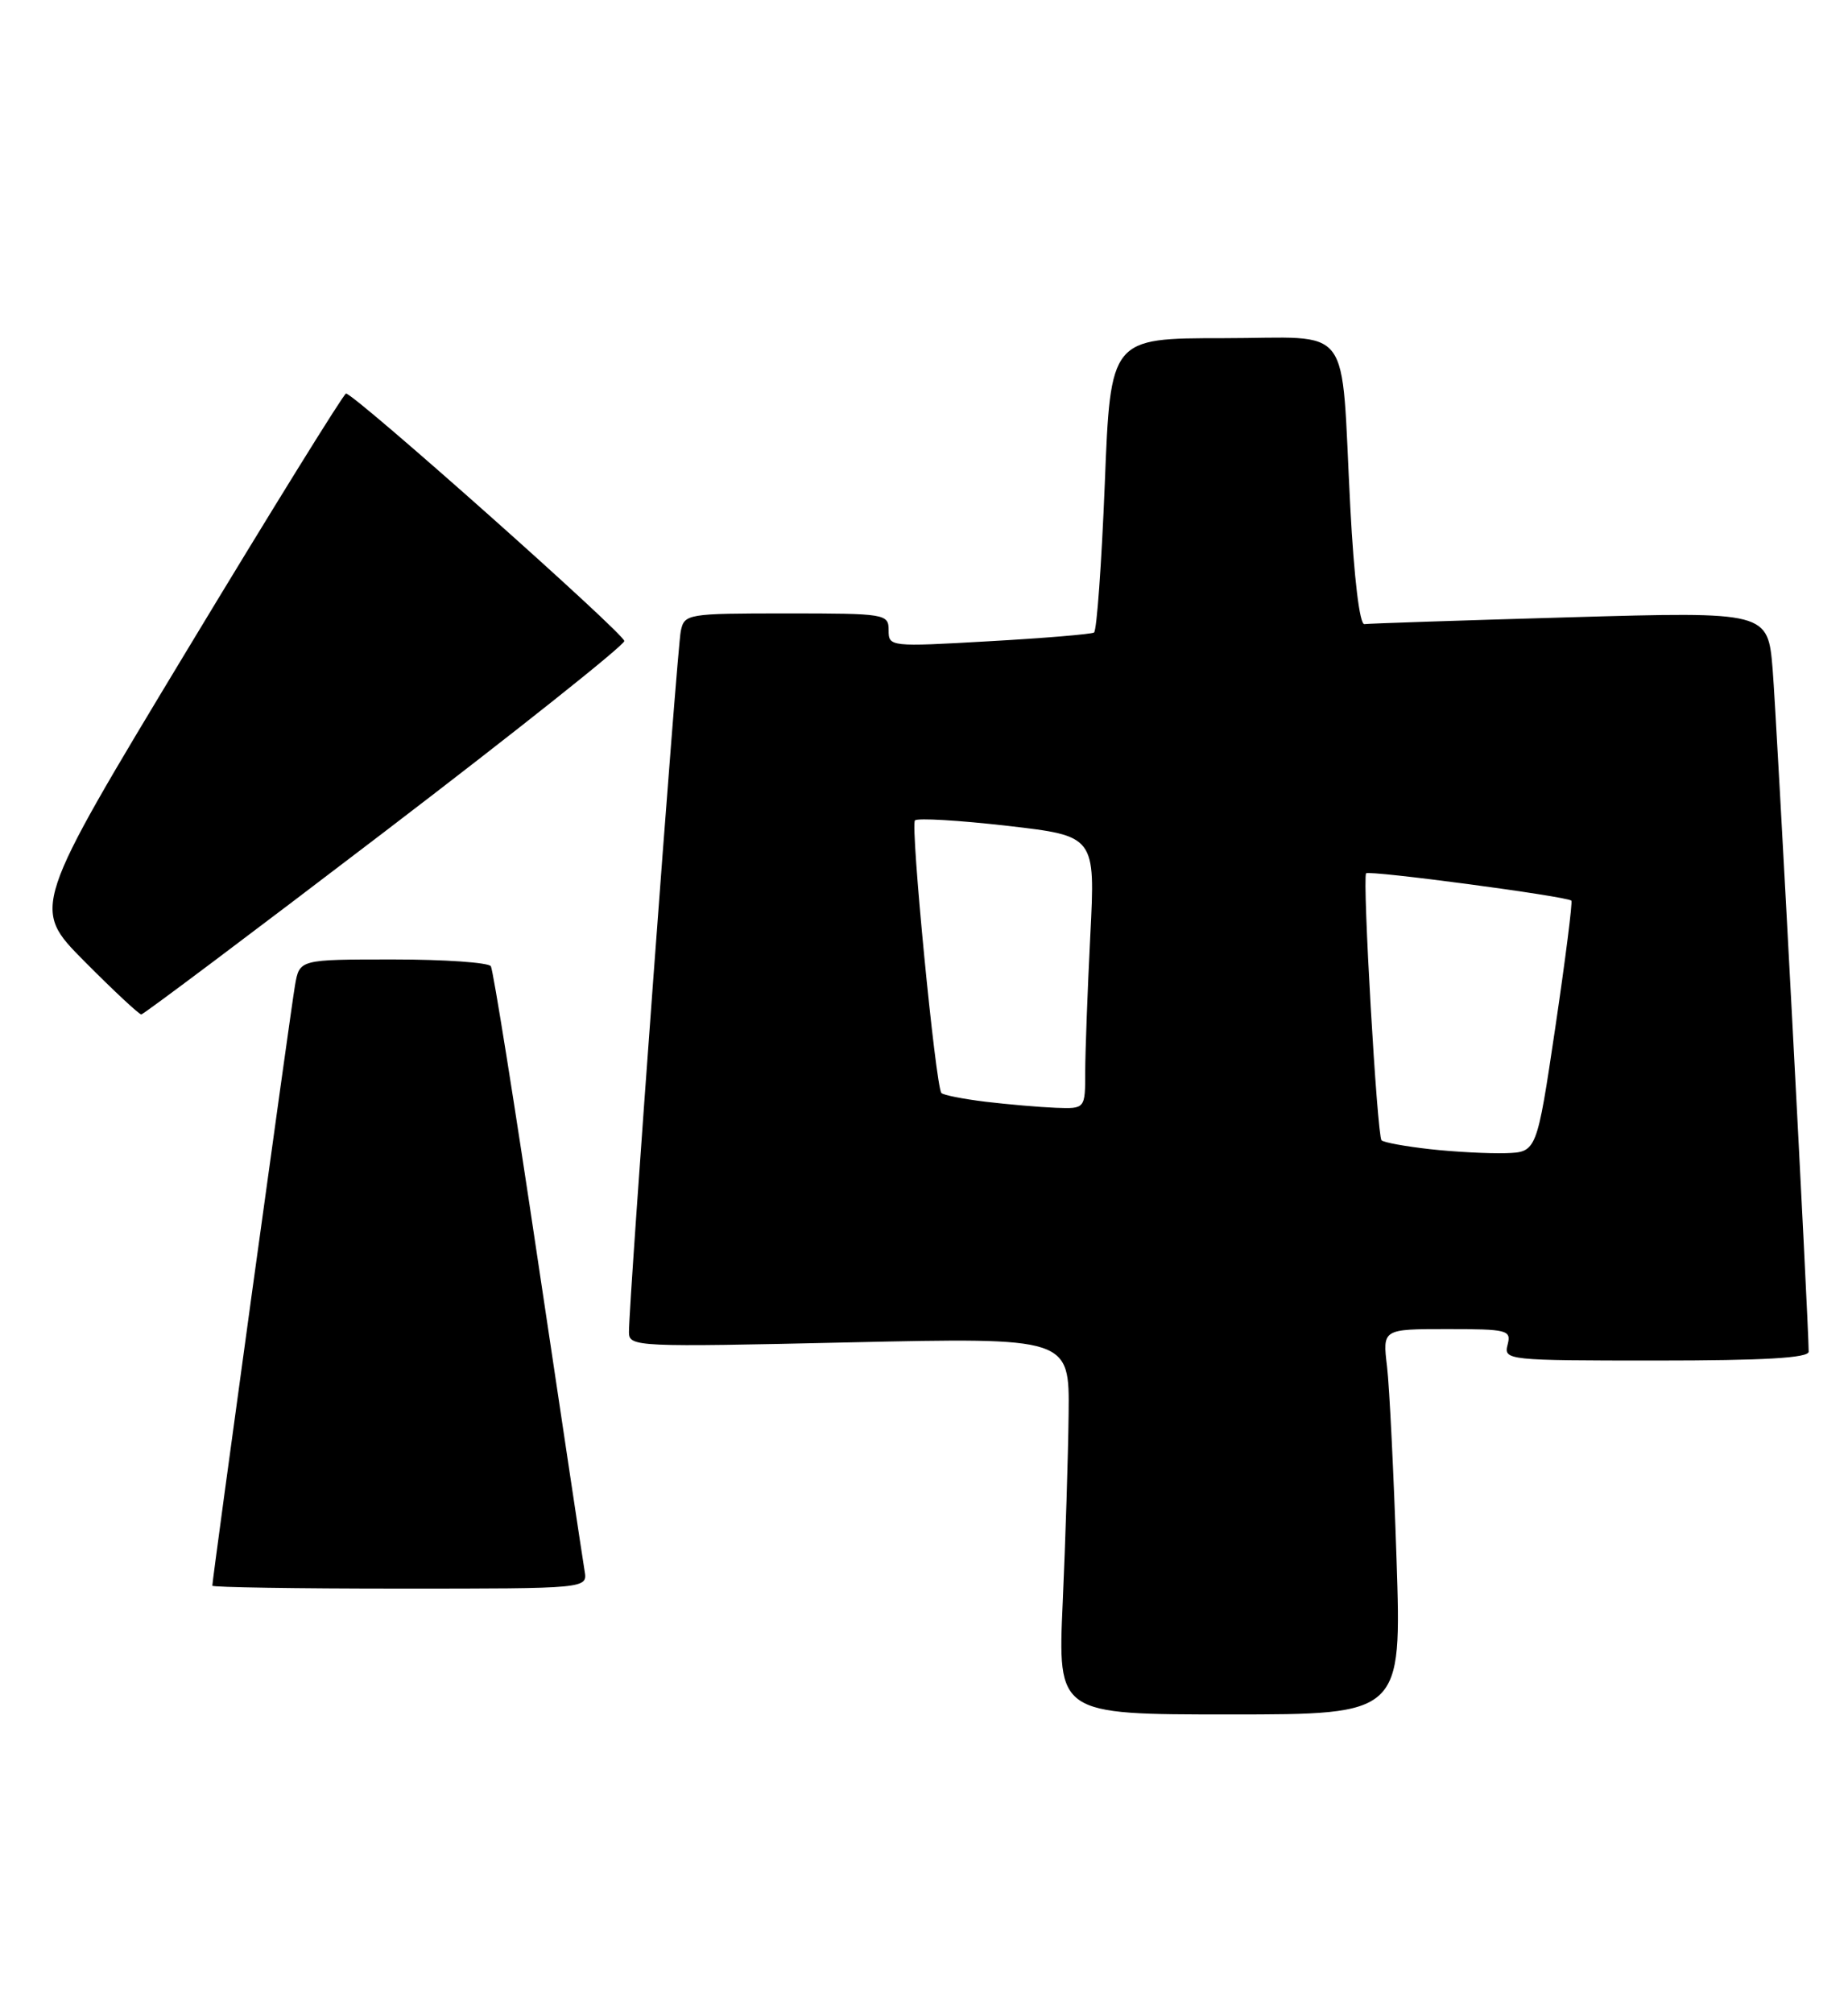<?xml version="1.0" encoding="UTF-8" standalone="no"?>
<!DOCTYPE svg PUBLIC "-//W3C//DTD SVG 1.1//EN" "http://www.w3.org/Graphics/SVG/1.1/DTD/svg11.dtd" >
<svg xmlns="http://www.w3.org/2000/svg" xmlns:xlink="http://www.w3.org/1999/xlink" version="1.1" viewBox="0 0 235 256">
 <g >
 <path fill="currentColor"
d=" M 177.59 198.25 C 177.23 187.39 176.69 176.36 176.38 173.75 C 175.81 169.00 175.81 169.00 184.02 169.00 C 191.74 169.00 192.20 169.12 191.71 171.00 C 191.20 172.95 191.68 173.00 210.59 173.00 C 224.37 173.00 230.00 172.67 230.00 171.87 C 230.00 168.41 225.92 91.32 225.42 85.14 C 224.81 77.77 224.81 77.77 199.65 78.49 C 185.82 78.89 174.05 79.28 173.50 79.36 C 172.90 79.44 172.18 73.49 171.71 64.50 C 170.45 40.52 172.32 43.00 155.56 43.00 C 141.22 43.00 141.22 43.00 140.49 61.52 C 140.08 71.70 139.47 80.21 139.12 80.43 C 138.77 80.64 132.75 81.15 125.74 81.54 C 113.17 82.26 113.00 82.24 113.00 80.14 C 113.00 78.06 112.61 78.00 100.02 78.00 C 87.36 78.00 87.03 78.06 86.57 80.25 C 86.10 82.49 79.95 165.76 79.98 169.41 C 80.00 171.26 80.89 171.30 108.00 170.69 C 136.00 170.07 136.00 170.07 135.89 179.78 C 135.83 185.13 135.49 195.91 135.14 203.75 C 134.50 218.00 134.50 218.00 156.37 218.00 C 178.24 218.00 178.24 218.00 177.59 198.25 Z  M 74.34 199.75 C 74.13 198.51 71.48 180.90 68.45 160.61 C 65.43 140.33 62.71 123.34 62.42 122.86 C 62.12 122.39 56.53 122.00 49.99 122.00 C 38.09 122.00 38.09 122.00 37.52 125.25 C 36.99 128.23 27.00 200.77 27.00 201.63 C 27.00 201.83 37.74 202.00 50.86 202.00 C 74.72 202.00 74.72 202.00 74.34 199.75 Z  M 48.93 105.74 C 65.67 92.96 79.38 82.05 79.39 81.51 C 79.41 80.59 45.12 50.10 44.00 50.04 C 43.73 50.03 34.61 64.74 23.75 82.73 C 4.00 115.45 4.00 115.45 10.72 122.22 C 14.42 125.95 17.68 128.99 17.97 128.99 C 18.26 128.98 32.19 118.52 48.93 105.74 Z  M 181.83 146.12 C 178.71 145.77 175.94 145.27 175.68 144.99 C 175.12 144.41 173.23 111.71 173.72 111.05 C 174.05 110.62 199.18 113.96 199.82 114.52 C 199.99 114.67 199.07 121.93 197.78 130.65 C 195.42 146.50 195.42 146.50 191.46 146.63 C 189.28 146.69 184.95 146.47 181.83 146.12 Z  M 125.31 140.09 C 122.46 139.74 119.94 139.24 119.71 138.98 C 118.97 138.10 115.75 104.92 116.35 104.32 C 116.67 103.99 121.97 104.31 128.12 105.01 C 139.29 106.30 139.29 106.30 138.65 118.90 C 138.30 125.83 138.01 133.64 138.00 136.25 C 138.00 141.00 138.00 141.00 134.25 140.86 C 132.19 140.78 128.17 140.43 125.31 140.09 Z "/>
</g>
</svg>